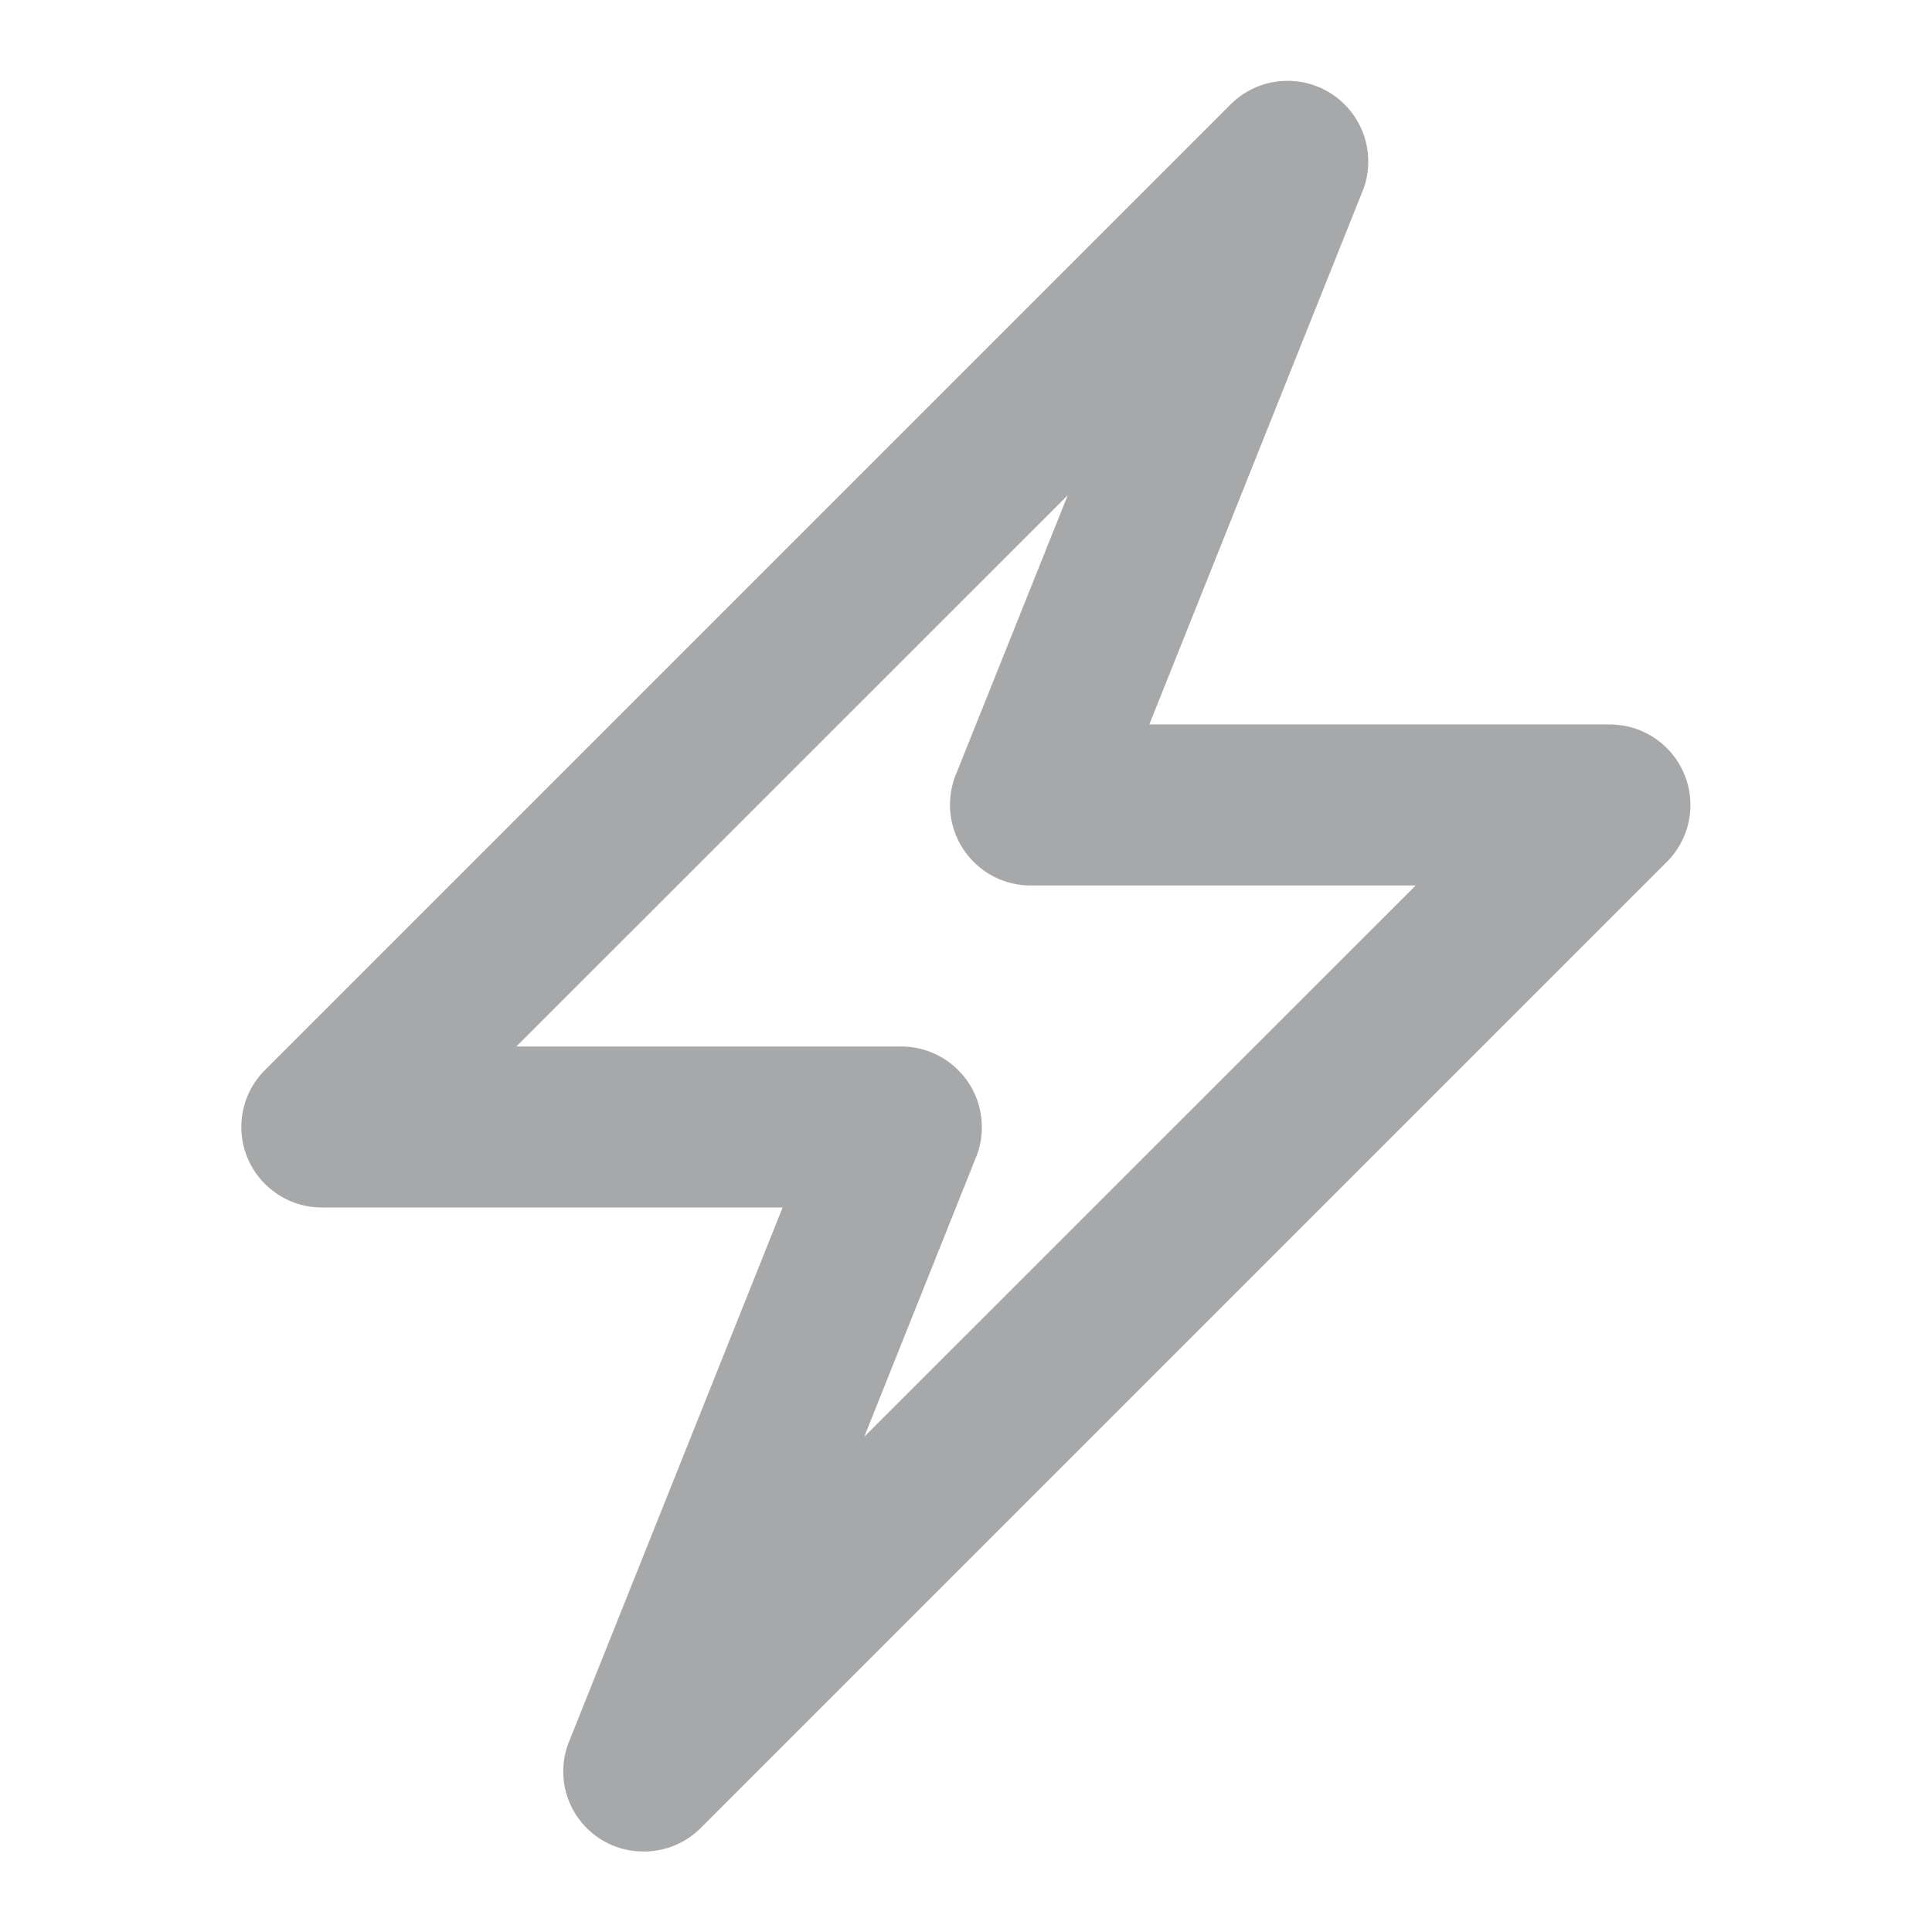 <!-- Generated by IcoMoon.io -->
<svg version="1.1" xmlns="http://www.w3.org/2000/svg" width="24" height="24" viewBox="0 0 24 24">
<title>power-12</title>
<path fill="#a7a8aa" d="M6.414 13h4.786c0.551 0.003 0.997 0.45 0.997 1.002 0 0.133-0.026 0.26-0.073 0.377l0.002-0.007-1.39 3.476 6.85-6.848h-4.786c-0.552-0.002-0.999-0.45-0.999-1.002 0-0.133 0.026-0.26 0.073-0.377l-0.002 0.007 1.392-3.476-6.85 6.848zM8 23c-0.003 0-0.006 0-0.009 0-0.549 0-0.994-0.445-0.994-0.994 0-0.136 0.027-0.266 0.077-0.385l-0.002 0.007 2.65-6.628h-5.722c-0.001 0-0.001 0-0.002 0-0.552 0-1-0.448-1-1 0-0.277 0.112-0.527 0.294-0.708l12-12c0.181-0.178 0.429-0.288 0.703-0.288 0.553 0 1.002 0.449 1.002 1.002 0 0.132-0.025 0.258-0.072 0.373l0.002-0.007-2.65 6.628h5.722c0.552 0 1 0.448 1 1 0 0.277-0.112 0.527-0.294 0.708l-12 12c-0.181 0.18-0.43 0.292-0.705 0.292-0 0-0 0-0.001 0h0z"></path>
</svg>
